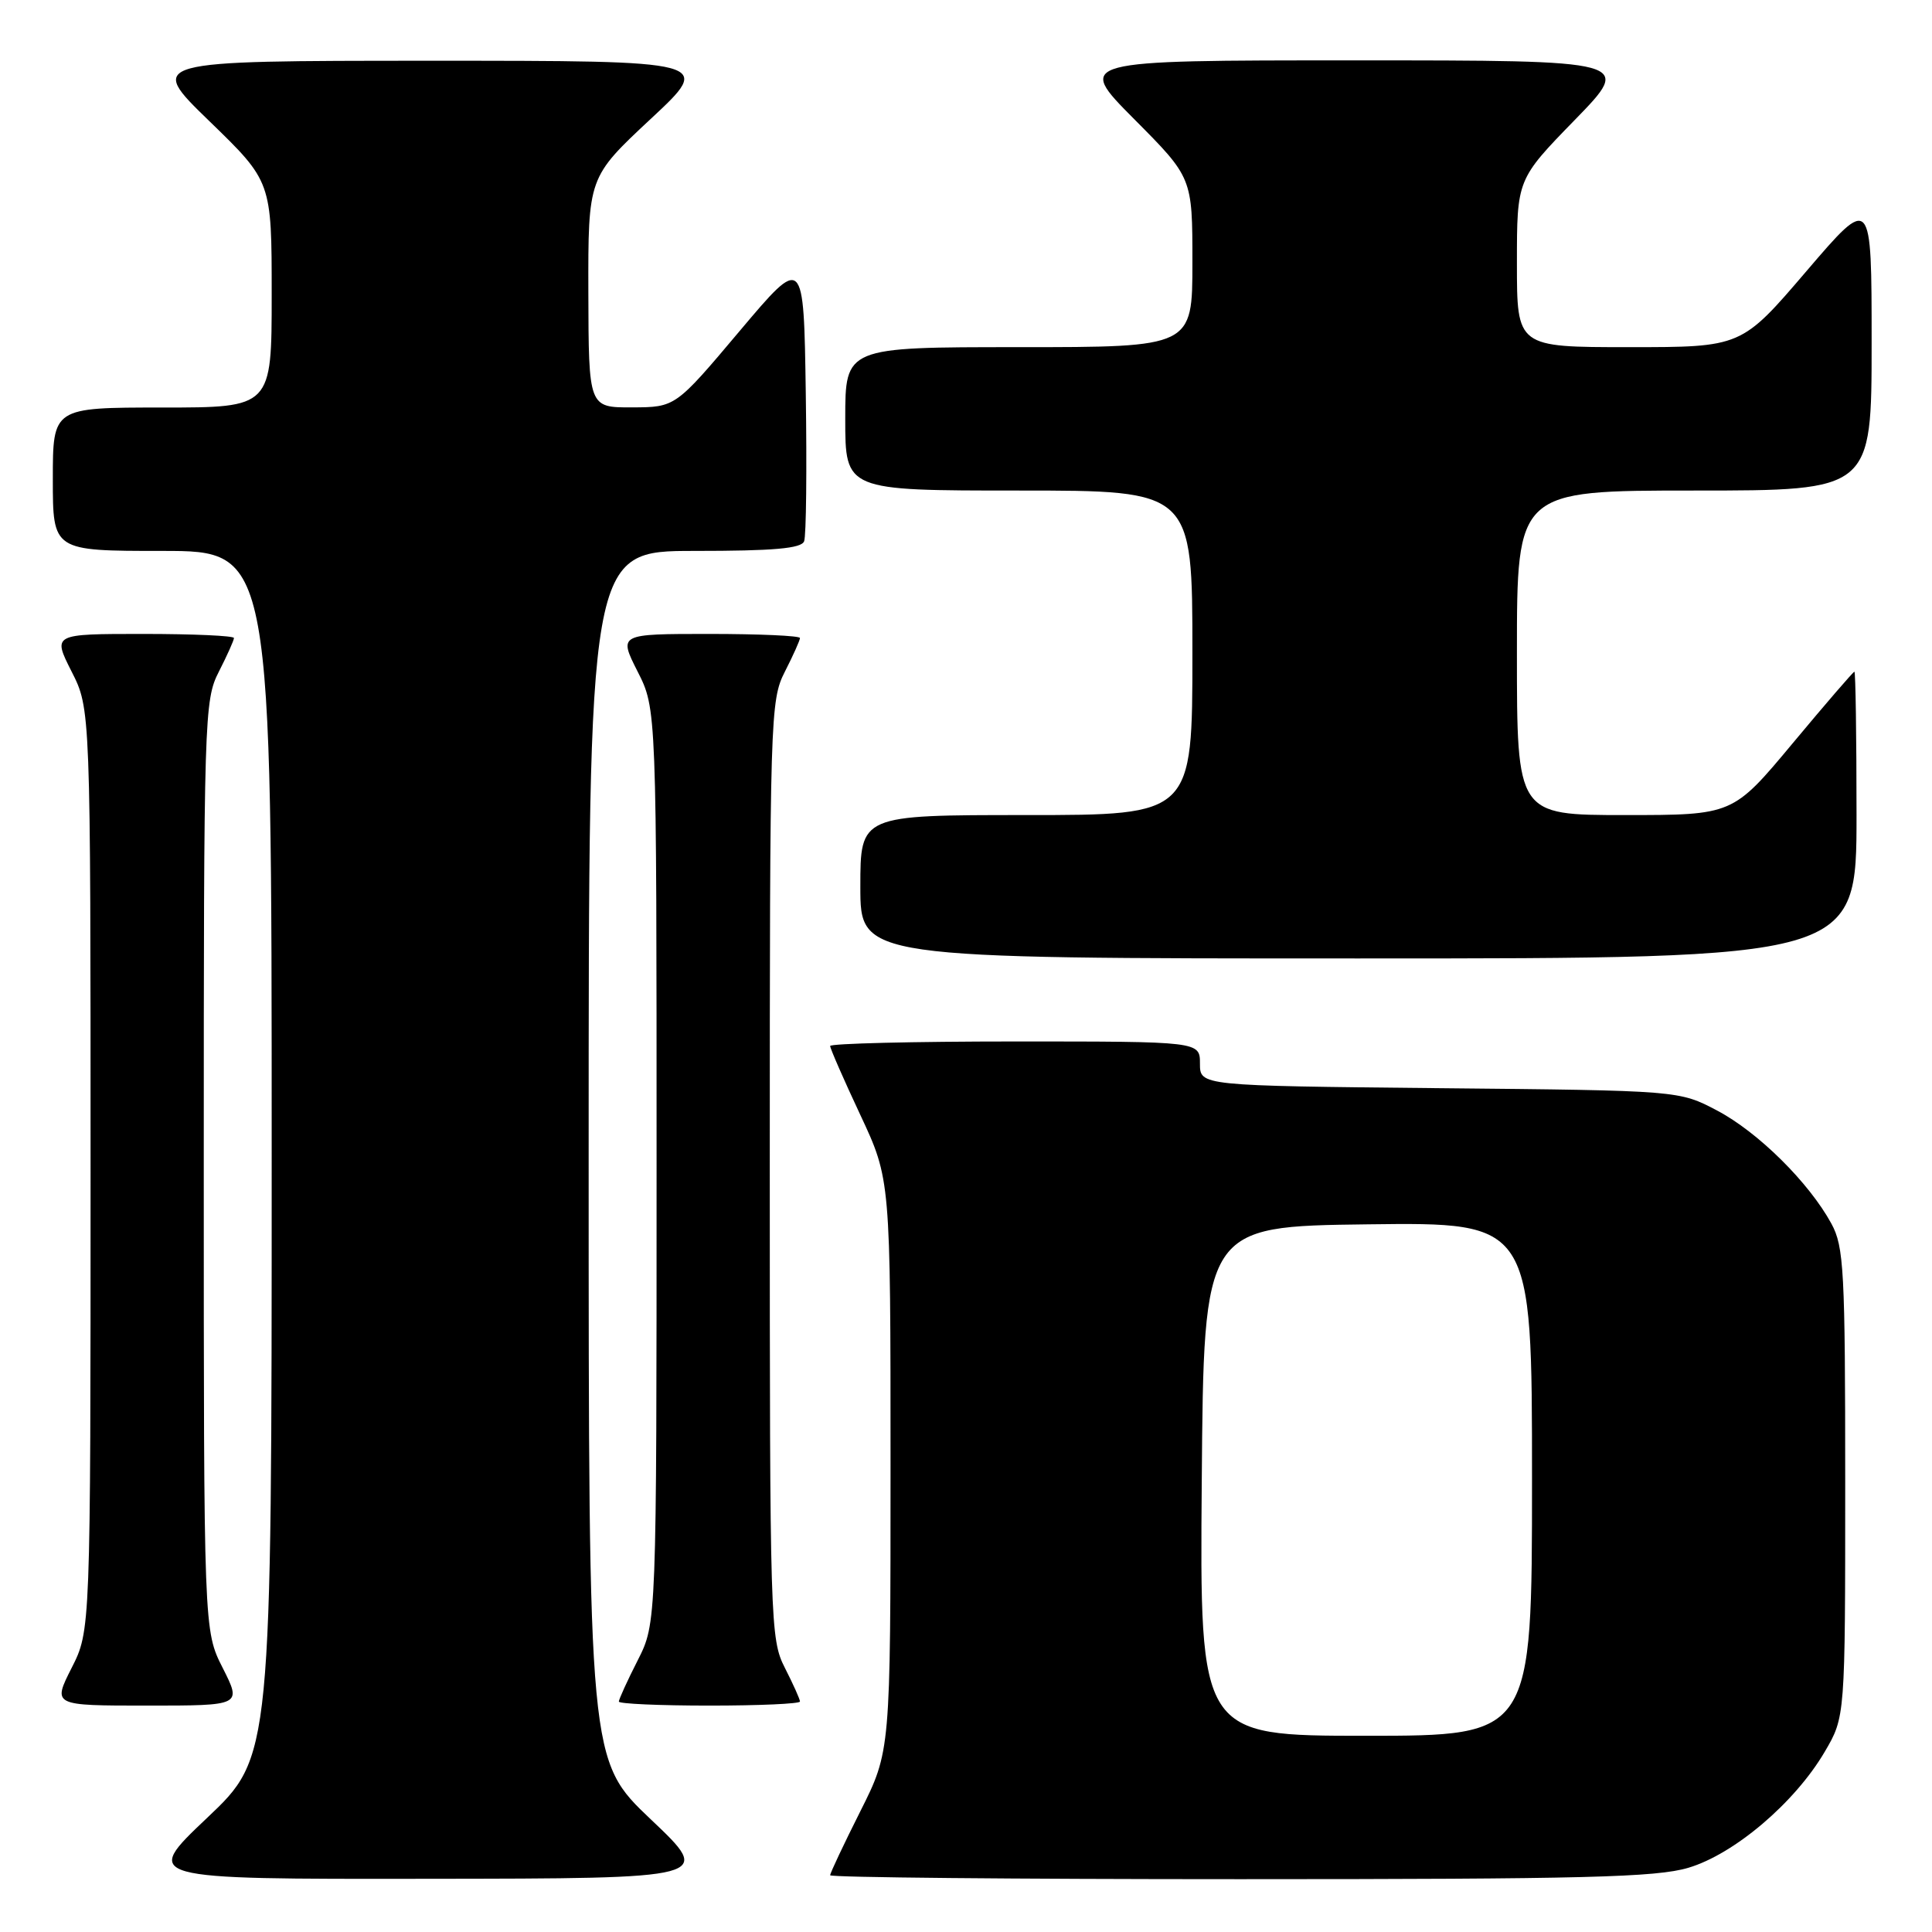 <?xml version="1.0" encoding="UTF-8" standalone="no"?>
<!DOCTYPE svg PUBLIC "-//W3C//DTD SVG 1.1//EN" "http://www.w3.org/Graphics/SVG/1.1/DTD/svg11.dtd" >
<svg xmlns="http://www.w3.org/2000/svg" xmlns:xlink="http://www.w3.org/1999/xlink" version="1.1" viewBox="0 0 256 256">
 <g >
 <path fill="currentColor"
d=" M 86.25 241.09 C 78.00 233.26 78.00 233.26 78.00 153.13 C 78.00 73.00 78.00 73.00 92.03 73.00 C 102.52 73.00 106.19 72.68 106.55 71.72 C 106.83 71.01 106.92 62.19 106.77 52.11 C 106.50 33.79 106.50 33.79 98.00 43.87 C 89.50 53.96 89.50 53.96 83.75 53.98 C 78.00 54.00 78.00 54.00 77.96 38.75 C 77.93 23.50 77.93 23.50 86.21 15.77 C 94.50 8.05 94.50 8.05 57.00 8.05 C 19.50 8.06 19.50 8.06 27.75 16.06 C 36.00 24.06 36.00 24.06 36.00 39.03 C 36.00 54.00 36.00 54.00 21.50 54.00 C 7.00 54.00 7.00 54.00 7.00 63.50 C 7.00 73.00 7.00 73.00 21.50 73.00 C 36.00 73.00 36.00 73.00 36.00 152.89 C 36.00 232.78 36.00 232.78 27.43 240.89 C 18.87 249.00 18.87 249.00 56.68 248.95 C 94.50 248.91 94.50 248.91 86.25 241.09 Z  M 223.72 247.49 C 229.80 245.68 237.82 238.87 241.78 232.13 C 244.50 227.50 244.50 227.50 244.50 196.50 C 244.50 168.32 244.33 165.19 242.67 162.14 C 239.70 156.69 232.96 150.02 227.54 147.16 C 222.50 144.50 222.50 144.50 190.75 144.19 C 159.00 143.87 159.00 143.87 159.00 140.94 C 159.00 138.00 159.00 138.00 134.50 138.00 C 121.03 138.00 110.00 138.27 110.00 138.60 C 110.00 138.93 111.80 143.05 114.00 147.74 C 118.00 156.28 118.00 156.28 118.00 194.16 C 118.00 232.04 118.00 232.04 114.00 240.00 C 111.80 244.38 110.00 248.19 110.00 248.48 C 110.00 248.77 134.44 249.00 164.32 249.00 C 209.85 249.00 219.46 248.76 223.72 247.49 Z  M 29.52 221.03 C 27.00 216.07 27.00 216.07 27.00 154.49 C 27.00 94.89 27.06 92.79 29.00 89.00 C 30.10 86.84 31.00 84.84 31.00 84.54 C 31.00 84.24 25.59 84.00 18.98 84.00 C 6.97 84.00 6.97 84.00 9.48 88.97 C 12.00 93.93 12.00 93.93 12.00 155.00 C 12.00 216.07 12.00 216.07 9.48 221.03 C 6.97 226.00 6.97 226.00 19.50 226.00 C 32.03 226.00 32.03 226.00 29.52 221.03 Z  M 106.00 225.46 C 106.00 225.16 105.10 223.16 104.00 221.00 C 102.06 217.20 102.00 215.11 102.00 155.00 C 102.00 94.89 102.06 92.80 104.00 89.00 C 105.10 86.84 106.00 84.84 106.00 84.54 C 106.00 84.24 100.59 84.00 93.98 84.00 C 81.97 84.00 81.97 84.00 84.48 88.97 C 87.00 93.93 87.00 93.93 87.00 154.50 C 87.00 215.07 87.00 215.07 84.50 220.00 C 83.12 222.71 82.00 225.17 82.00 225.47 C 82.00 225.76 87.40 226.00 94.00 226.00 C 100.60 226.00 106.00 225.76 106.00 225.46 Z  M 246.00 108.00 C 246.00 97.55 245.87 89.00 245.72 89.00 C 245.57 89.00 241.88 93.28 237.53 98.50 C 229.61 108.00 229.61 108.00 215.31 108.00 C 201.00 108.00 201.00 108.00 201.00 86.50 C 201.00 65.00 201.00 65.00 224.50 65.00 C 248.00 65.00 248.00 65.00 248.00 45.42 C 248.00 25.84 248.00 25.84 239.37 35.92 C 230.75 46.00 230.75 46.00 215.87 46.00 C 201.00 46.00 201.00 46.00 201.00 34.89 C 201.00 23.77 201.00 23.77 208.67 15.89 C 216.35 8.00 216.35 8.00 179.45 8.00 C 142.55 8.00 142.55 8.00 150.27 15.77 C 158.00 23.54 158.00 23.54 158.00 34.77 C 158.00 46.00 158.00 46.00 135.00 46.00 C 112.00 46.00 112.00 46.00 112.00 55.50 C 112.00 65.00 112.00 65.00 135.00 65.00 C 158.00 65.00 158.00 65.00 158.00 86.50 C 158.00 108.00 158.00 108.00 136.00 108.00 C 114.00 108.00 114.00 108.00 114.00 117.50 C 114.00 127.00 114.00 127.00 180.00 127.00 C 246.00 127.00 246.00 127.00 246.00 108.00 Z  M 159.24 196.25 C 159.50 162.50 159.50 162.50 181.25 162.23 C 203.00 161.96 203.00 161.96 203.00 195.98 C 203.00 230.00 203.00 230.00 180.99 230.00 C 158.97 230.00 158.97 230.00 159.24 196.25 Z "/>
</g>
</svg>